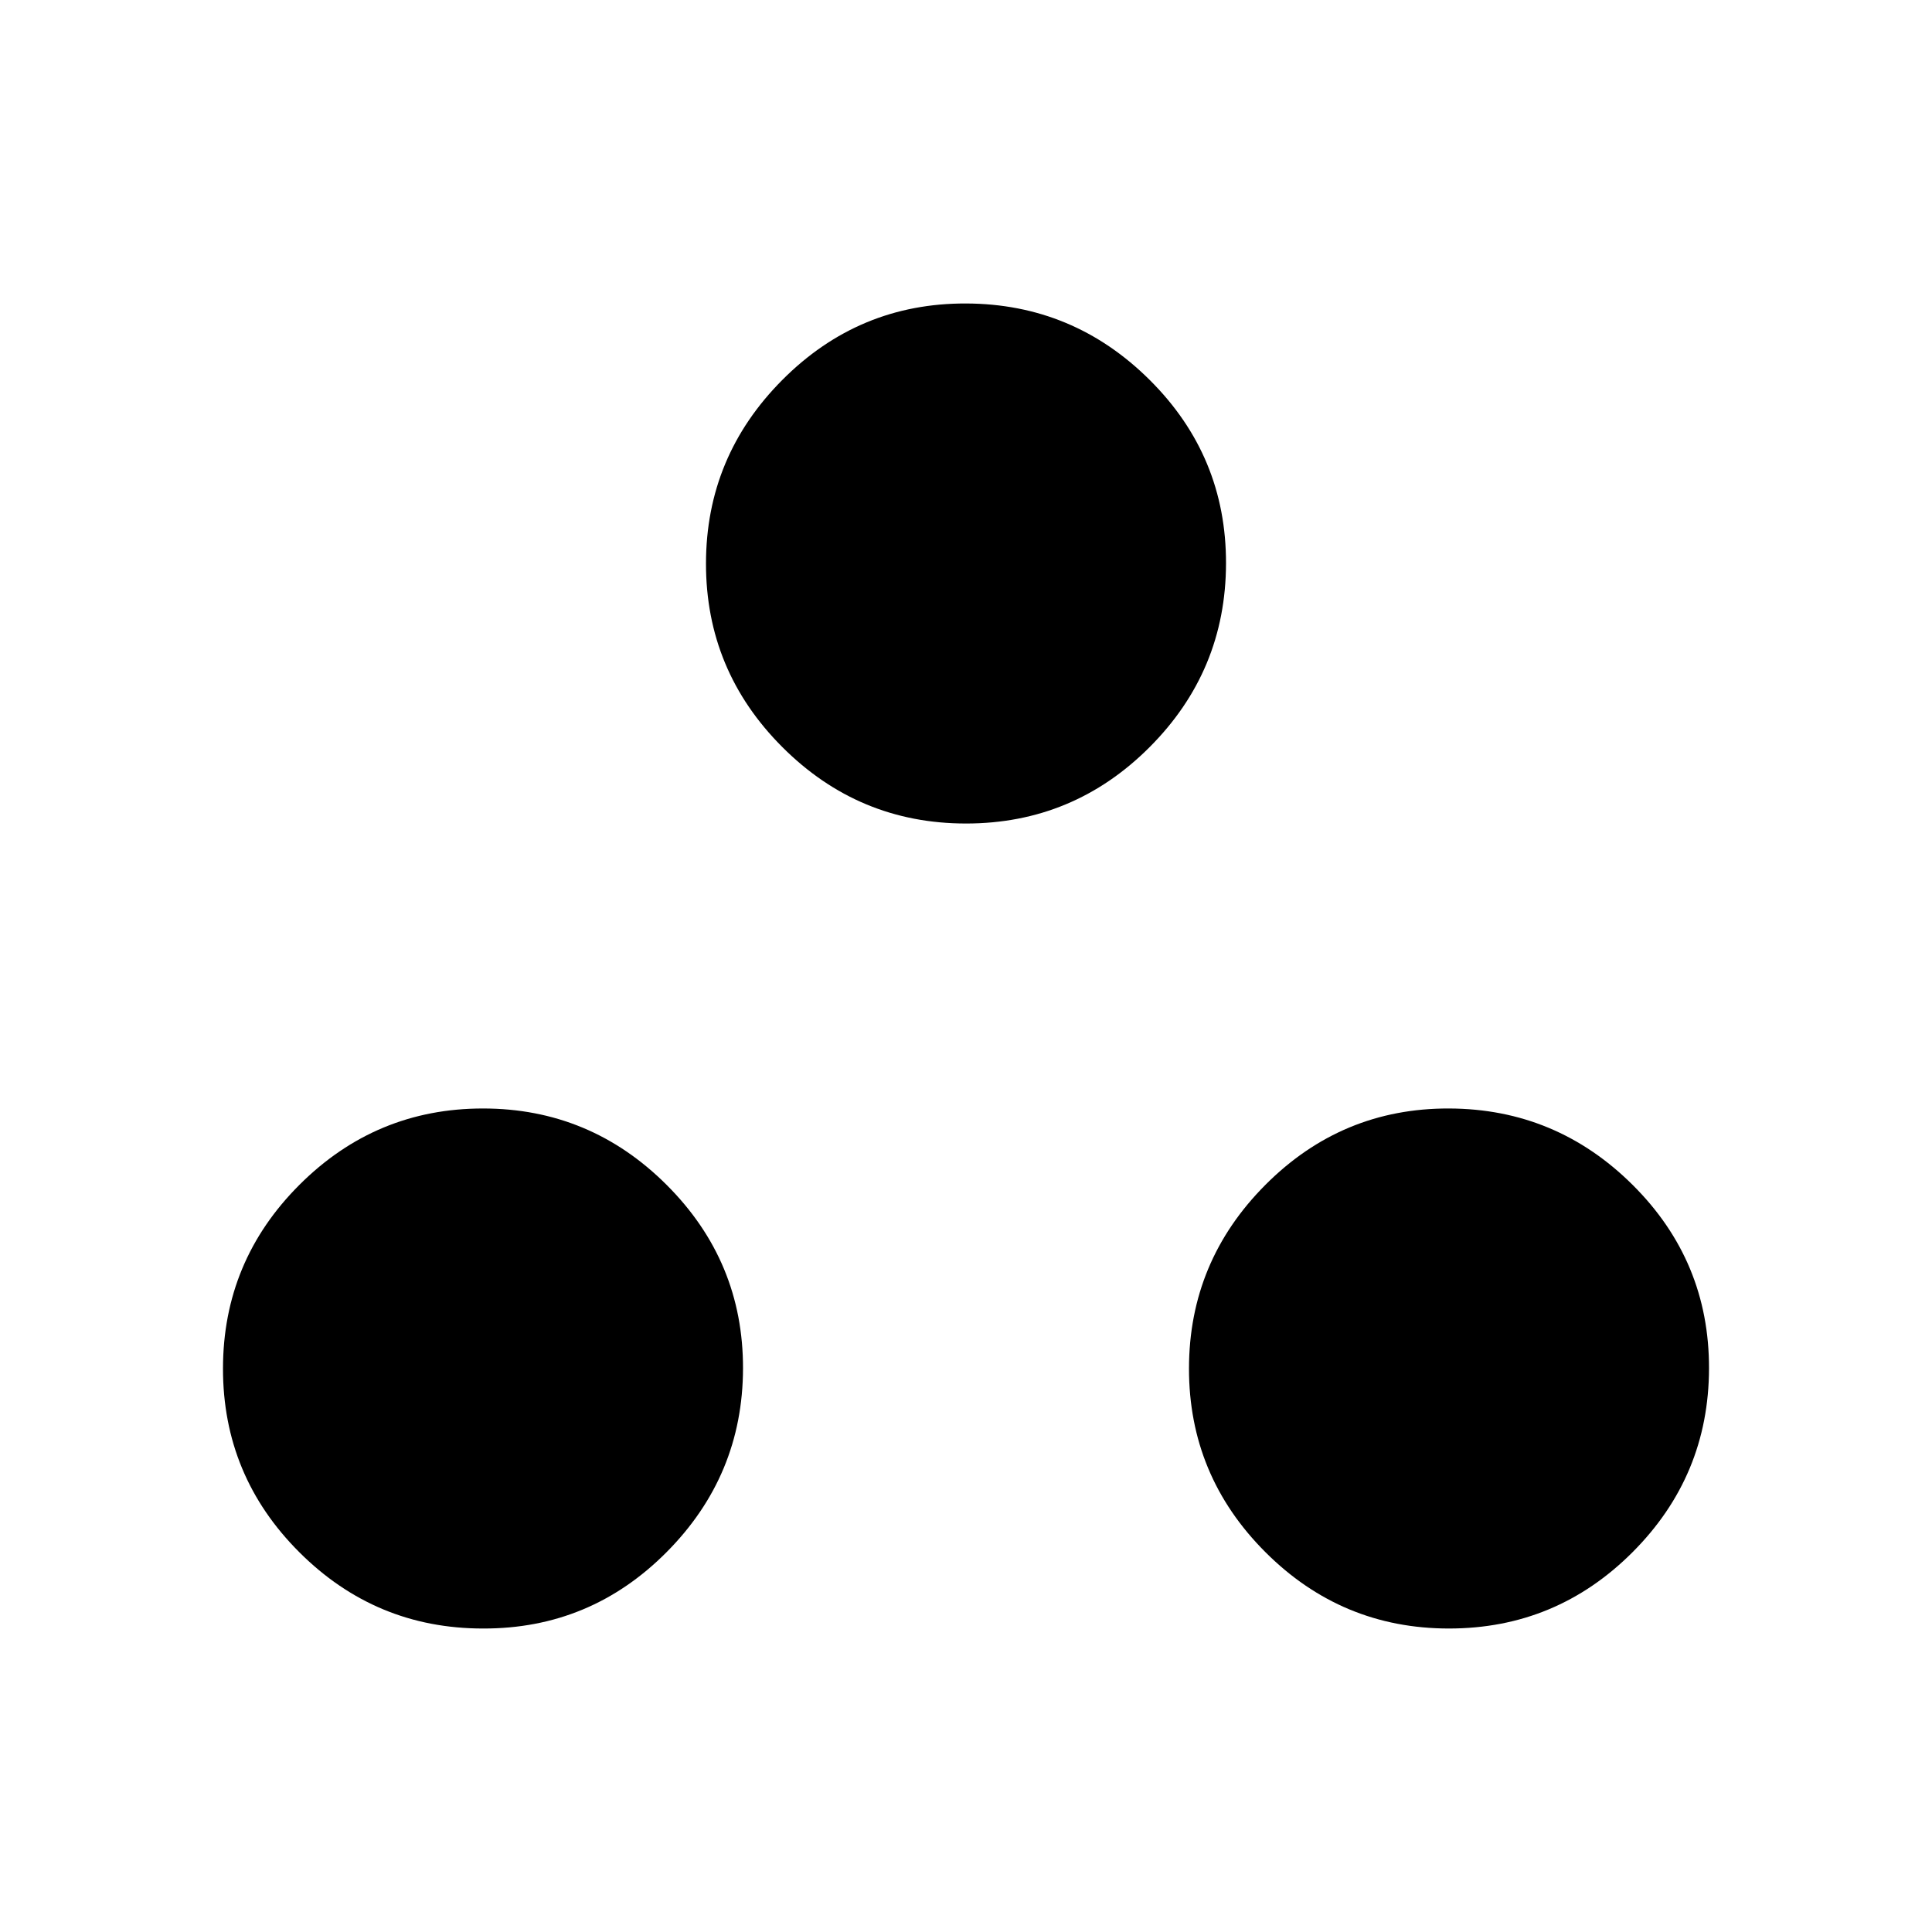 <svg xmlns="http://www.w3.org/2000/svg" width="1em" height="1em" viewBox="0 0 24 24"><path fill="currentColor" d="M6 20.23q-1.333 0-2.282-.948T2.77 17t.95-2.282T6 13.77t2.282.95T9.23 17t-.95 2.282T6 20.23m12 0q-1.333 0-2.282-.95T14.77 17t.95-2.282T18 13.77t2.282.95t.948 2.28t-.95 2.282t-2.28.948m-6-10q-1.333 0-2.282-.95T8.77 7t.95-2.282T12 3.77t2.282.95T15.23 7t-.95 2.282t-2.28.948"/></svg>